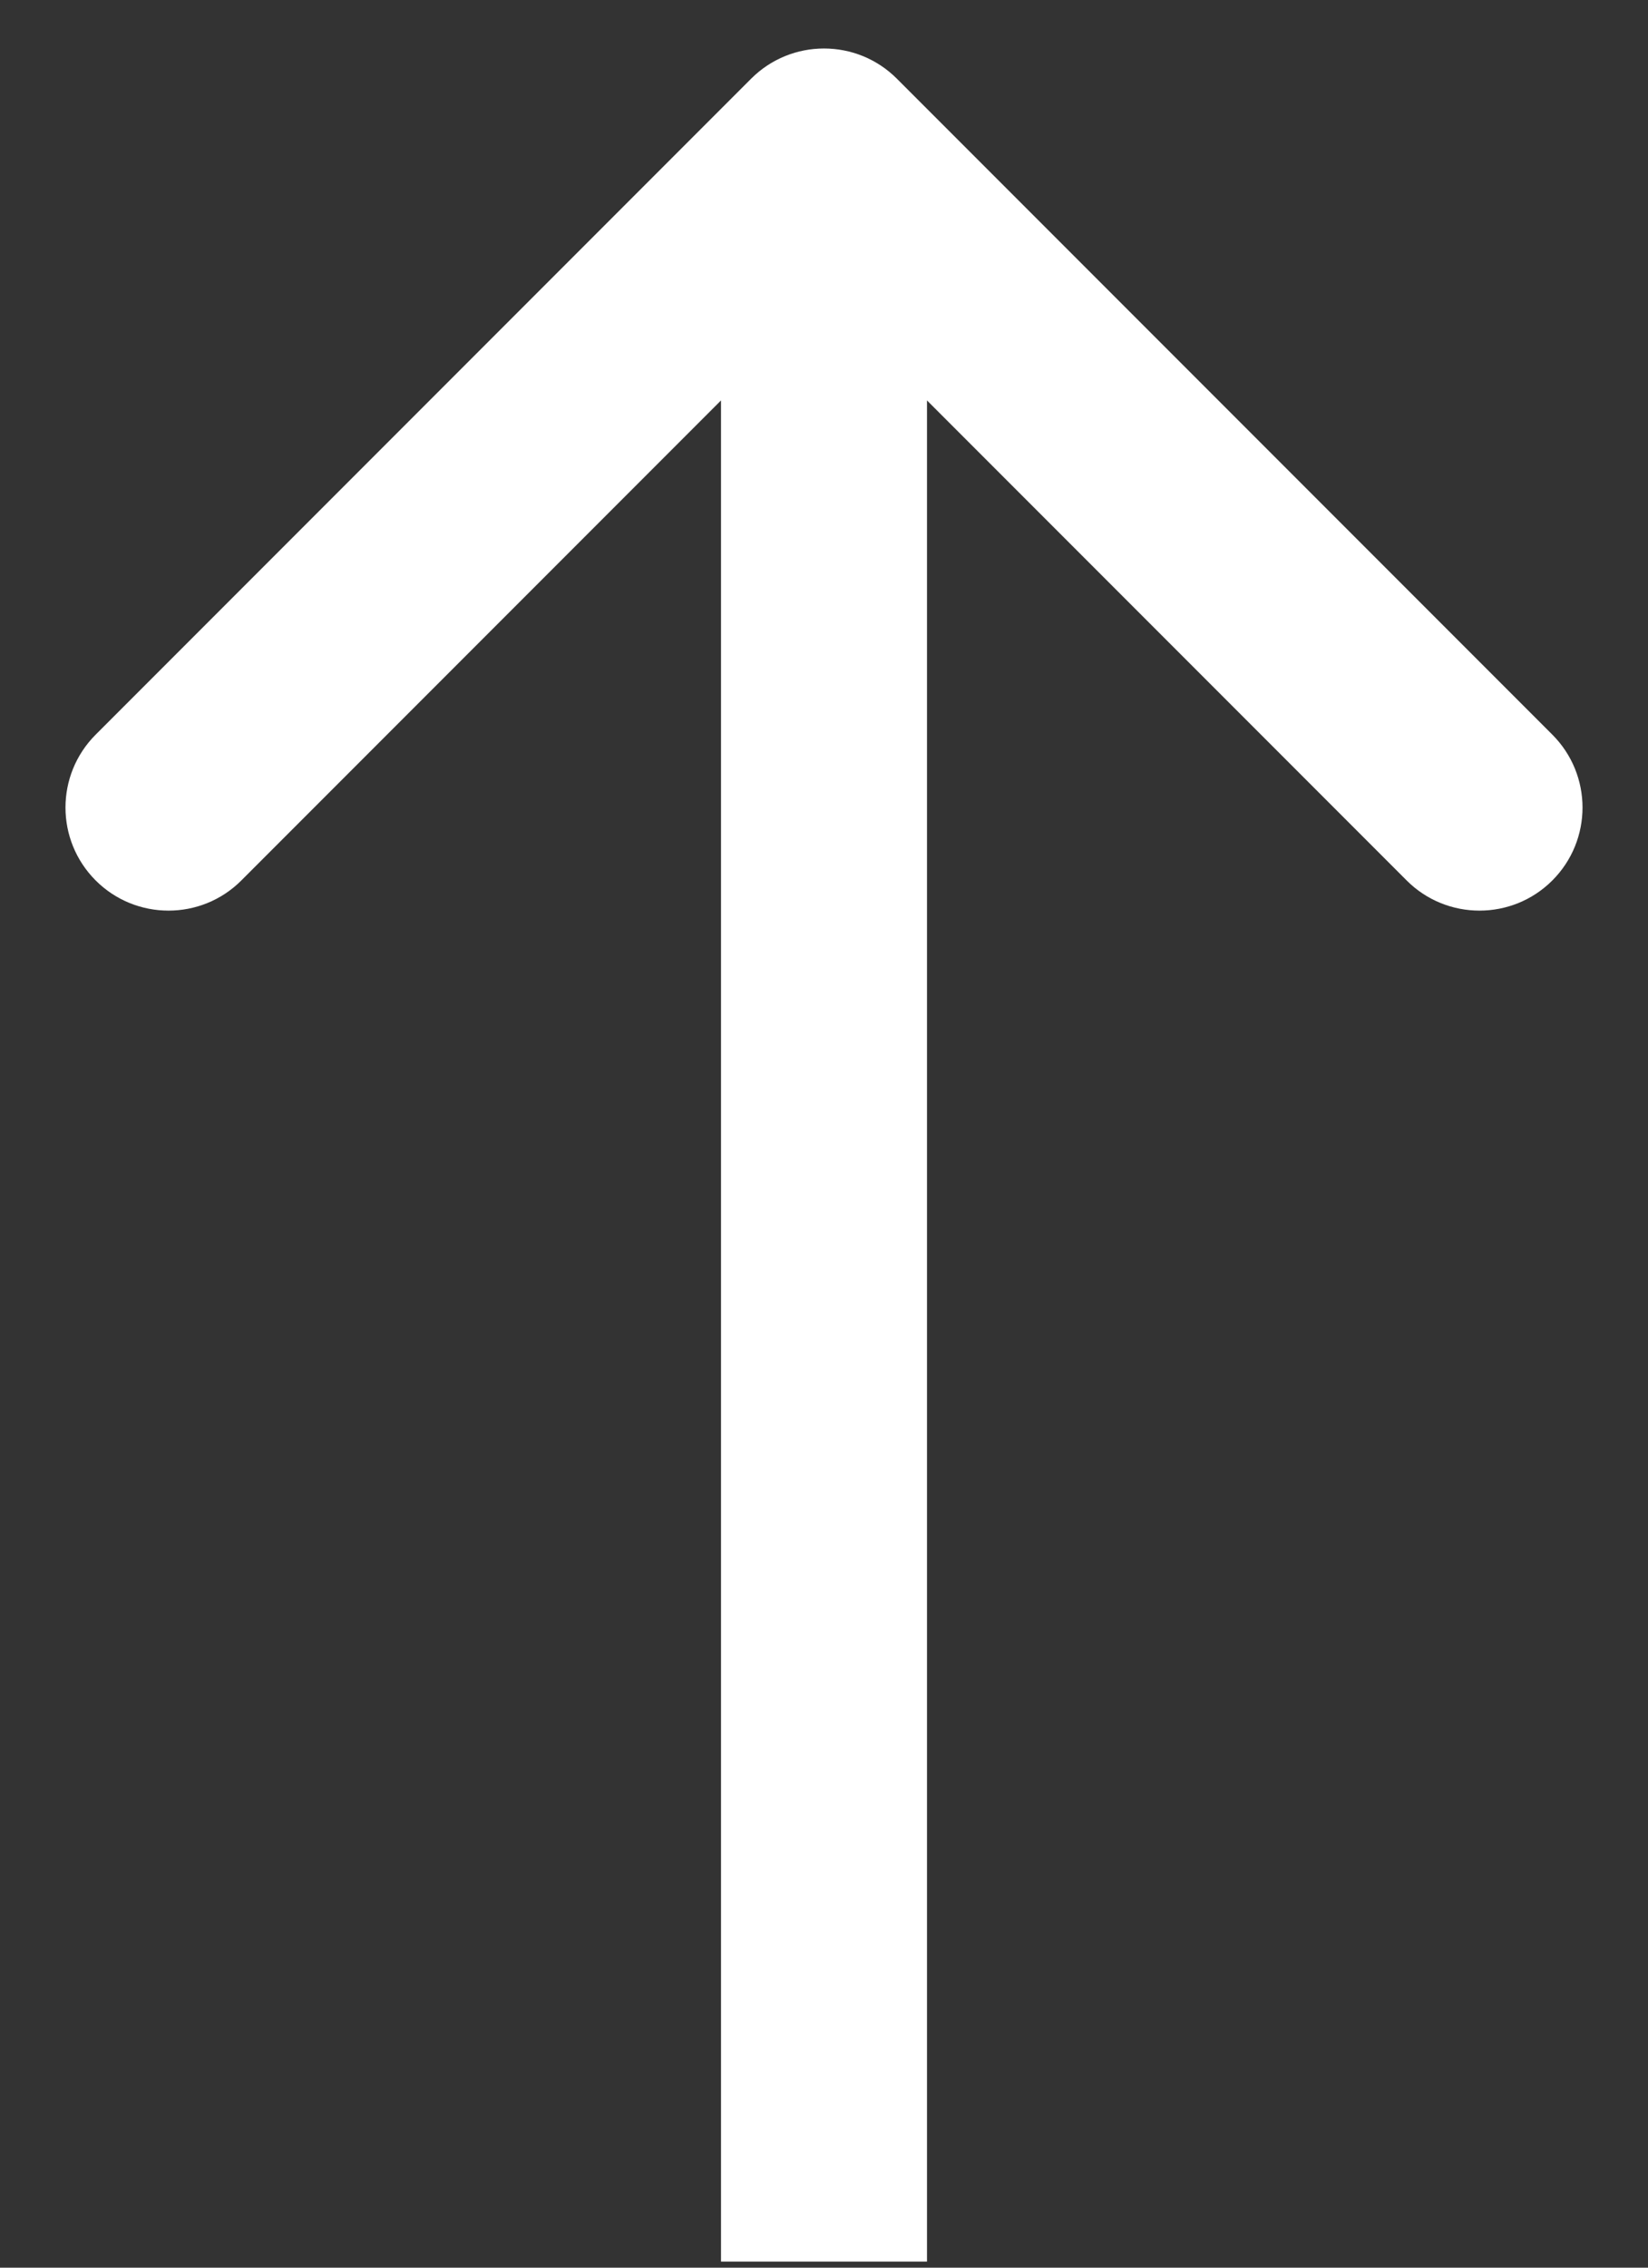 <svg width="16" height="22" viewBox="0 0 16 22" fill="none" xmlns="http://www.w3.org/2000/svg">
<rect x="0" y="0" width="16" height="22" fill="#333333" stroke="none"/>
<path d="M8.707 0.763C8.317 0.373 7.683 0.373 7.293 0.763L0.929 7.127C0.538 7.518 0.538 8.151 0.929 8.542C1.319 8.932 1.953 8.932 2.343 8.542L8 2.885L13.657 8.542C14.047 8.932 14.681 8.932 15.071 8.542C15.462 8.151 15.462 7.518 15.071 7.127L8.707 0.763ZM9 21.941L9 1.471L7 1.471L7 21.941L9 21.941Z" fill="white"/>
</svg>
